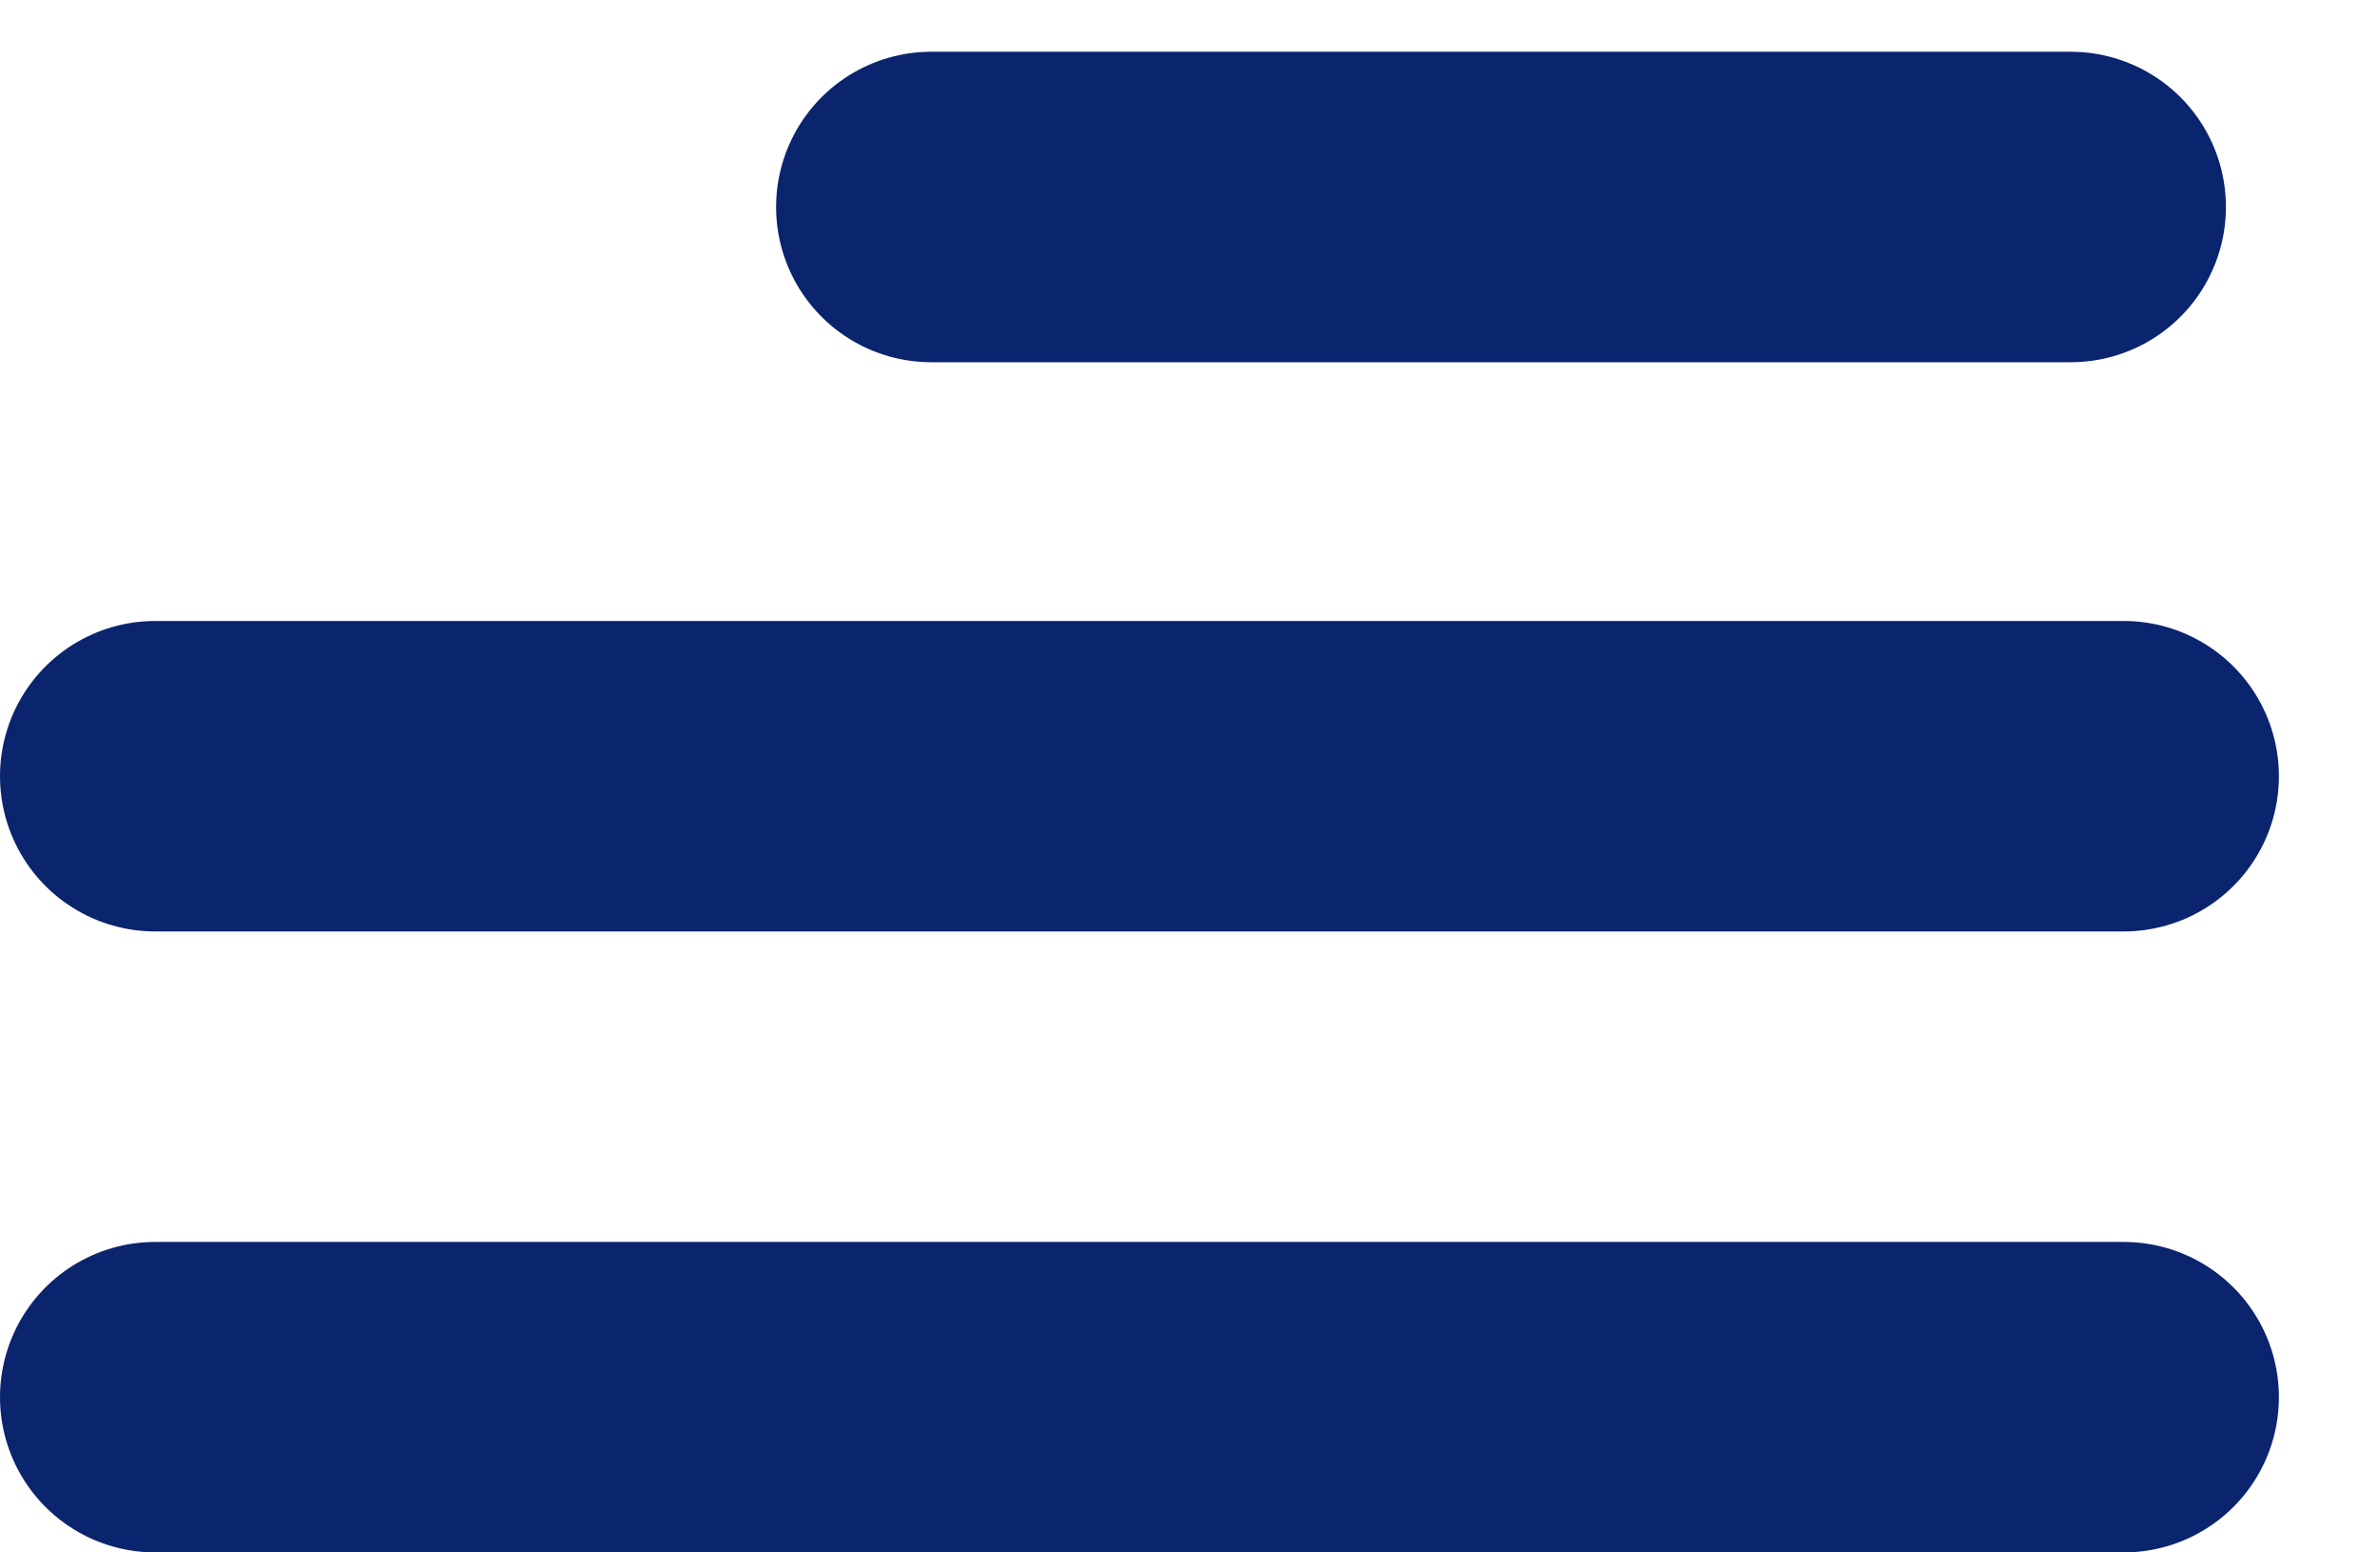 <svg width="23" height="15" viewBox="0 0 23 15" fill="none" xmlns="http://www.w3.org/2000/svg">
<path d="M9 2H20.011" stroke="#0B246E" stroke-width="3" stroke-linecap="round" stroke-linejoin="round"/>
<line x1="1.5" y1="7.5" x2="20.523" y2="7.5" stroke="#0B246E" stroke-width="3" stroke-linecap="round" stroke-linejoin="round"/>
<line x1="1.5" y1="13.5" x2="20.523" y2="13.5" stroke="#0B246E" stroke-width="3" stroke-linecap="round" stroke-linejoin="round"/>
</svg>
